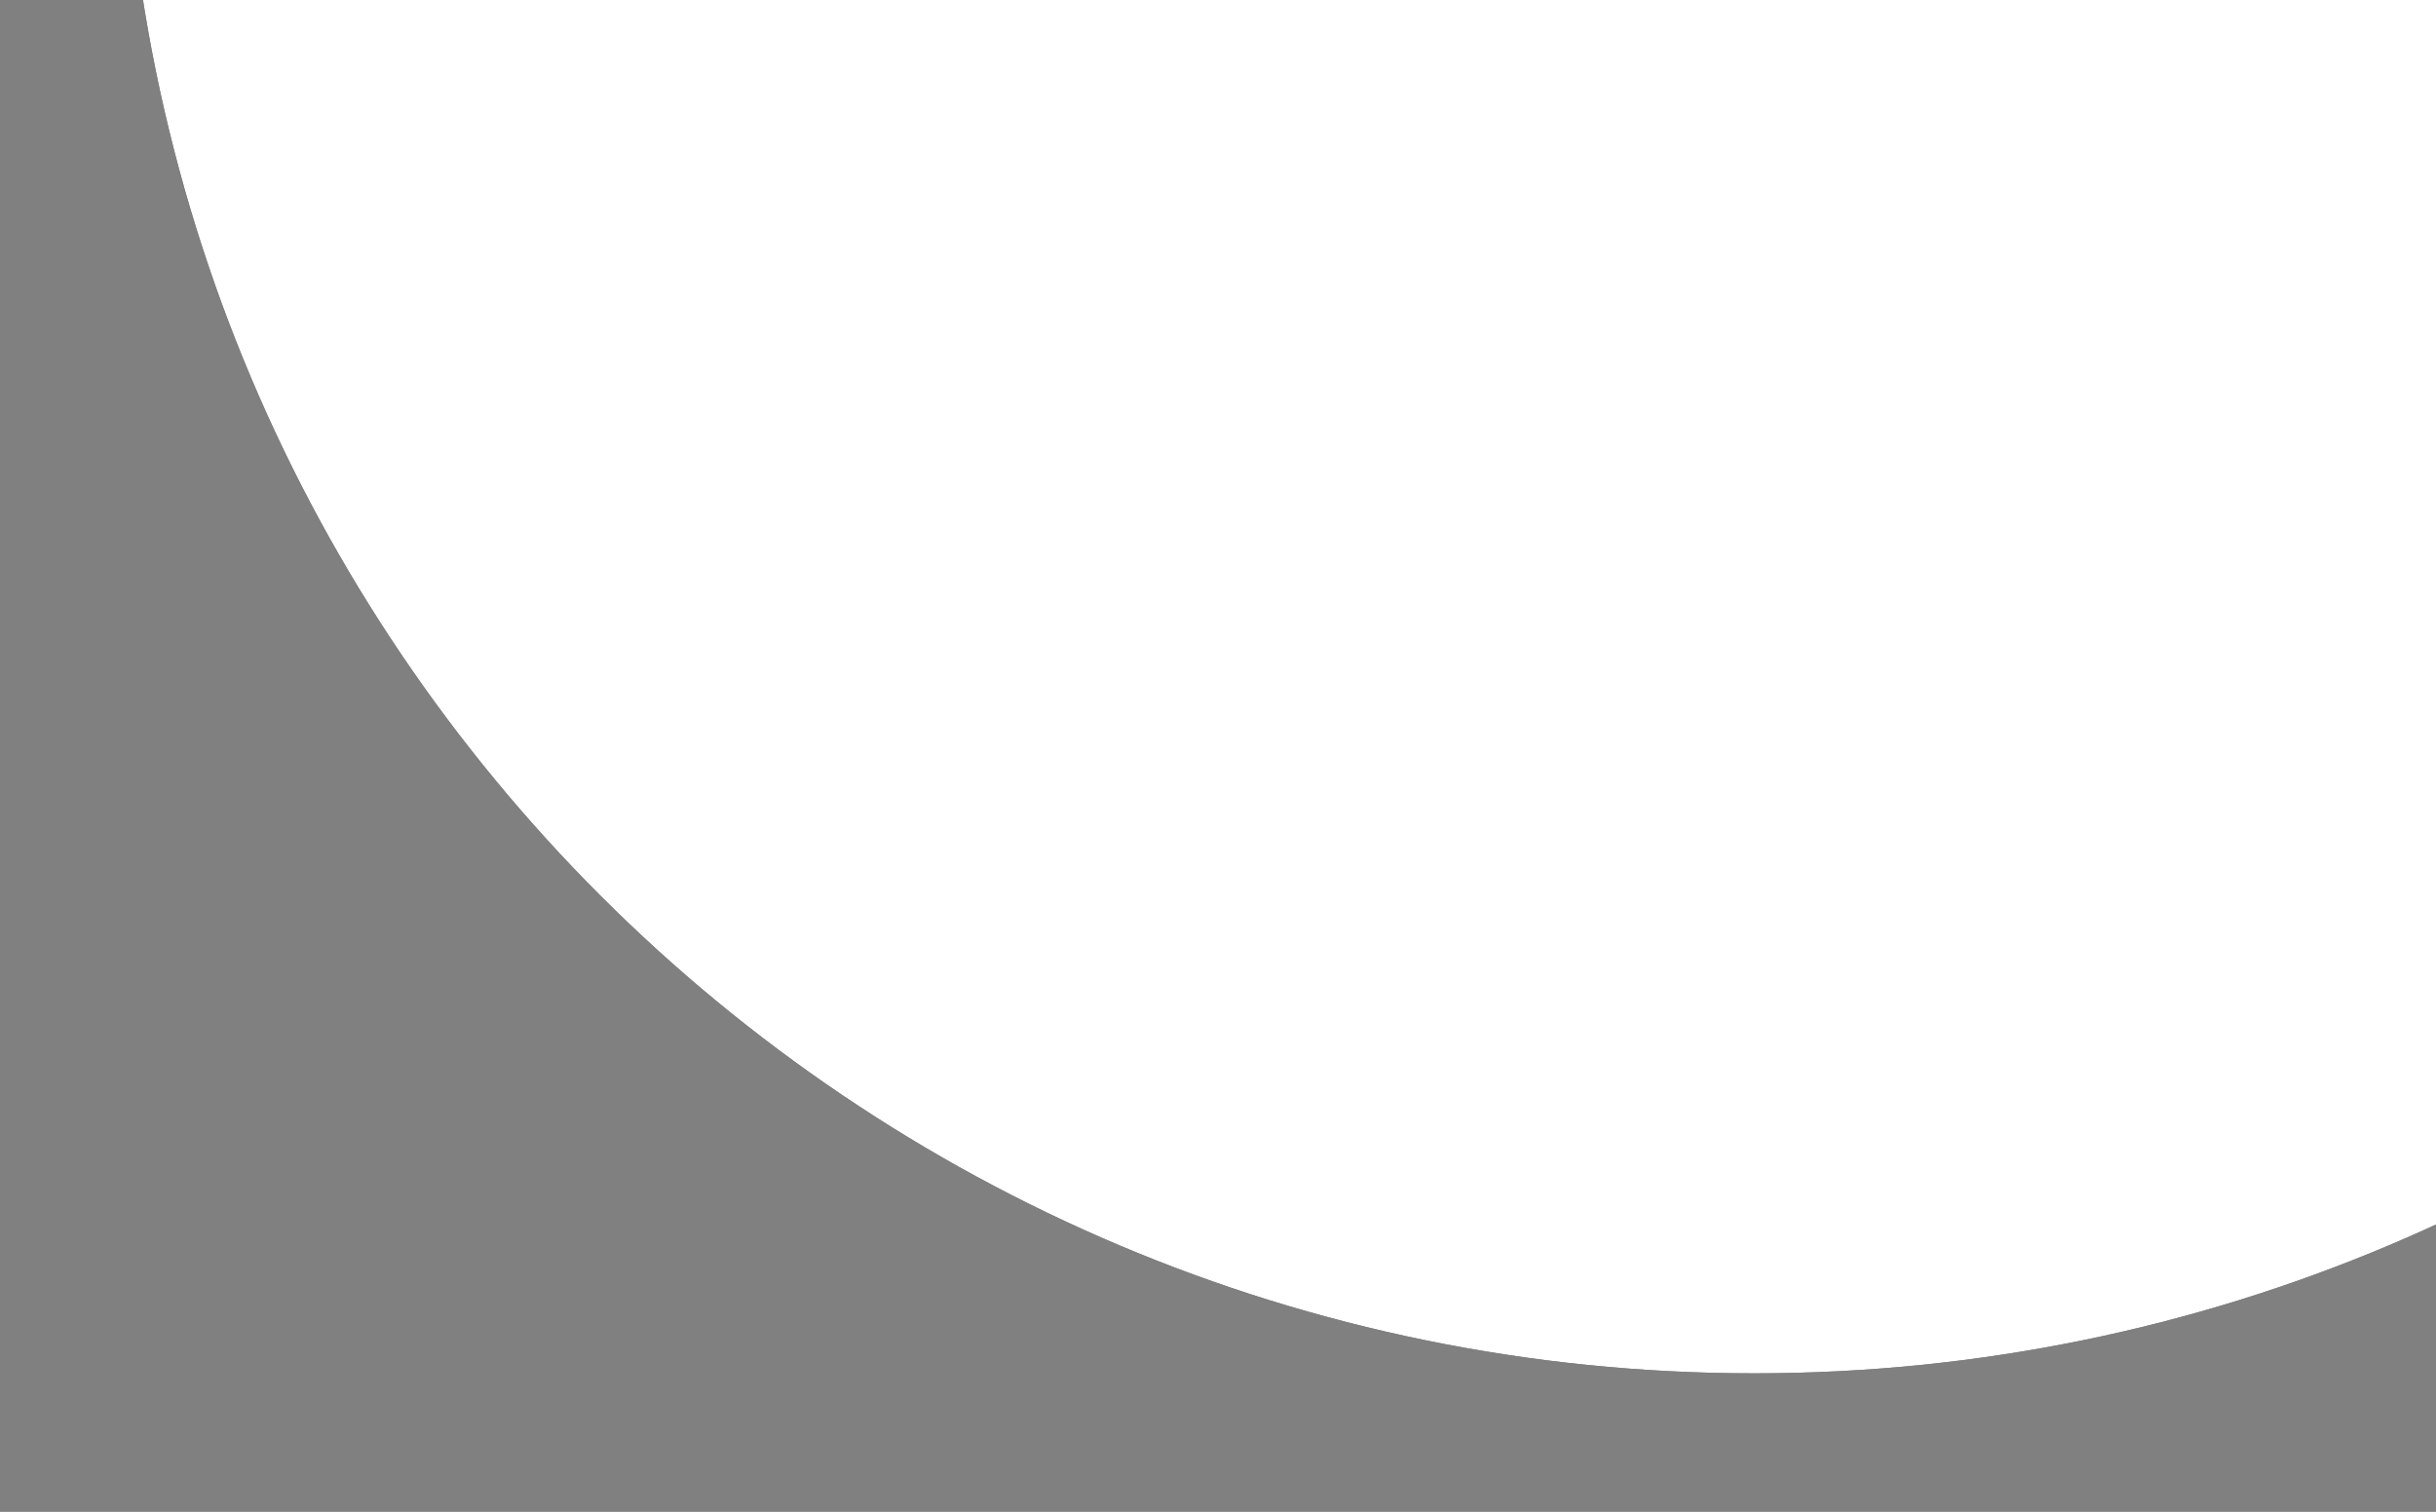 <svg width="1002" height="622" viewBox="0 0 1002 622" fill="none" xmlns="http://www.w3.org/2000/svg">
    <rect x="0" y="0" width="1002" height="622" fill="#808080" stroke="none"/>
    <g clip-path="url(#clip0)">
        <path d="M721.539 564.995C1092.13 564.995 1392.55 264.71 1392.55 -105.711C1392.55 -476.132 1092.13 -776.418 721.539 -776.418C350.952 -776.418 50.531 -476.132 50.531 -105.711C50.531 264.71 350.952 564.995 721.539 564.995Z" fill="black"/>
        <path d="M721.539 564.995C1092.13 564.995 1392.55 264.71 1392.55 -105.711C1392.55 -476.132 1092.13 -776.418 721.539 -776.418C350.952 -776.418 50.531 -476.132 50.531 -105.711C50.531 264.71 350.952 564.995 721.539 564.995Z" fill="white"/>
    </g>
    <defs>
        <clipPath id="clip0">
            <rect width="1002" height="622" fill="white"/>
        </clipPath>
    </defs>
</svg>
